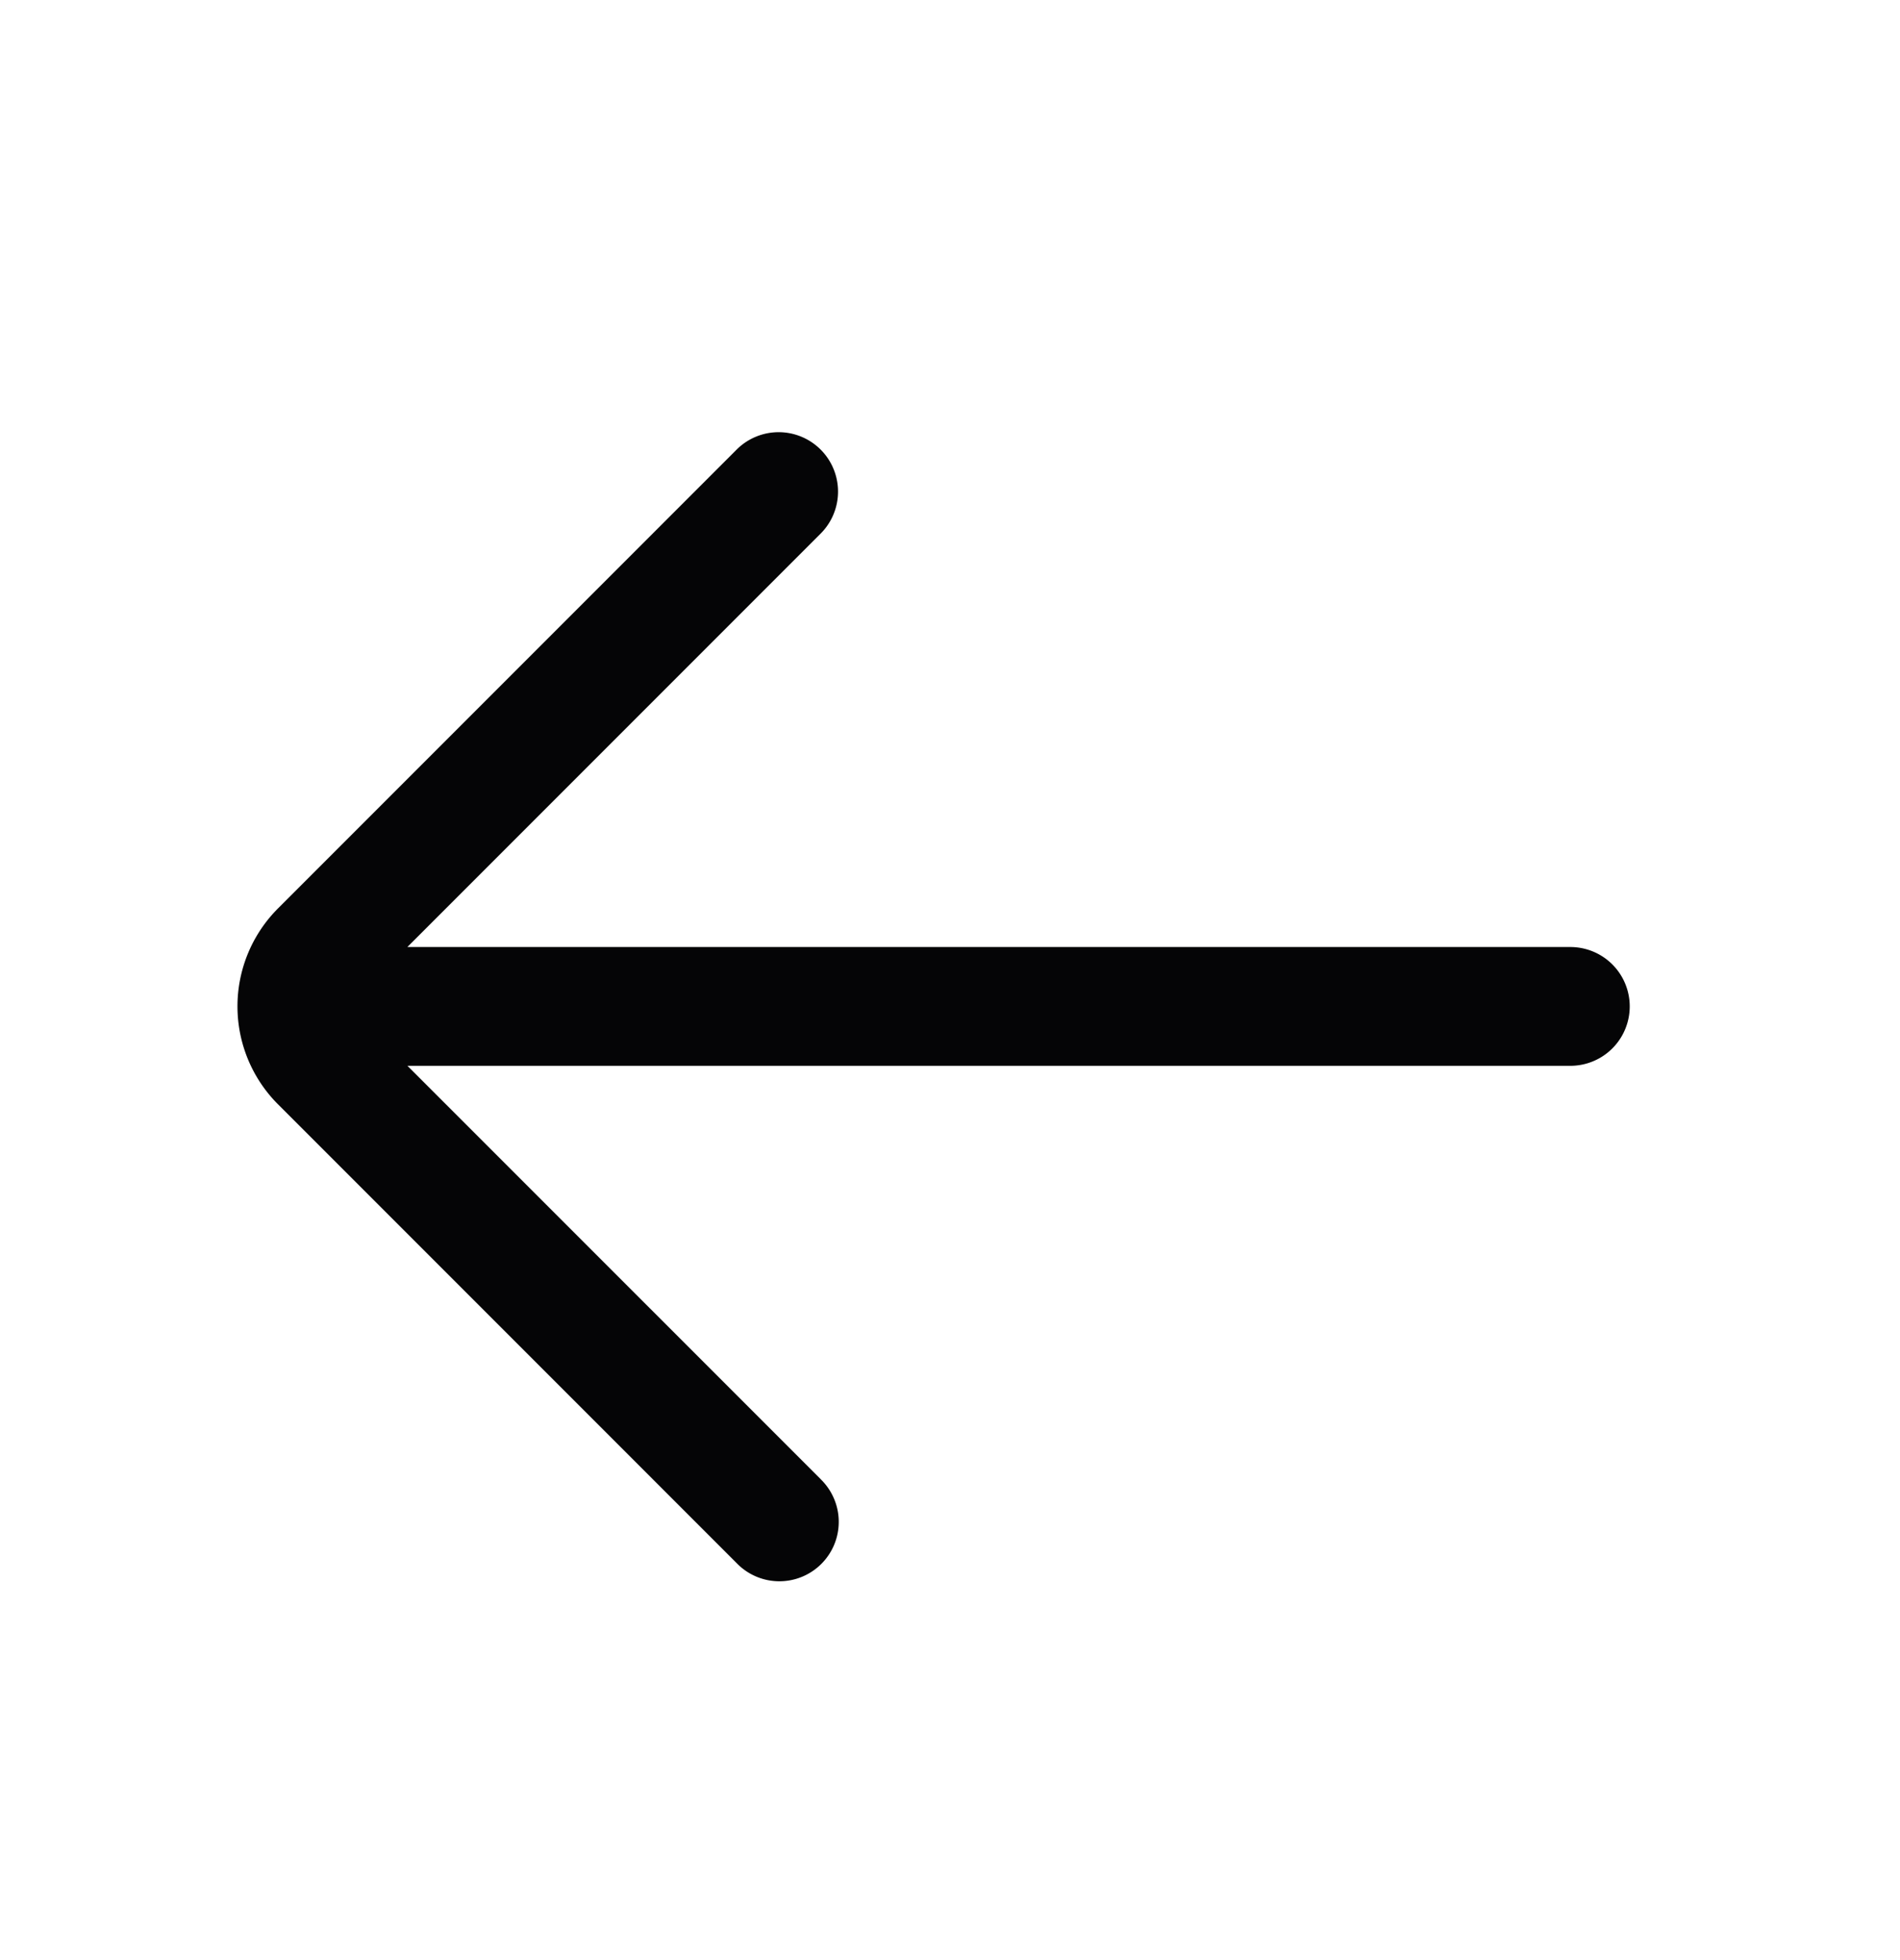<svg width="32" height="33" viewBox="0 0 32 33" xmlns="http://www.w3.org/2000/svg">
    <g fill="none" fill-rule="evenodd">
        <path d="M0 .61h32v32H0z"/>
        <path d="M13.821 24.903a1 1 0 1 1-1.414 1.414l-7.724-7.724a2.333 2.333 0 0 1 0-3.3l7.724-7.724a1 1 0 0 1 1.414 1.415l-6.96 6.96h19.587a1 1 0 0 1 0 2H6.862l6.96 6.959z" fill="#050506"/>
    </g>
</svg>
